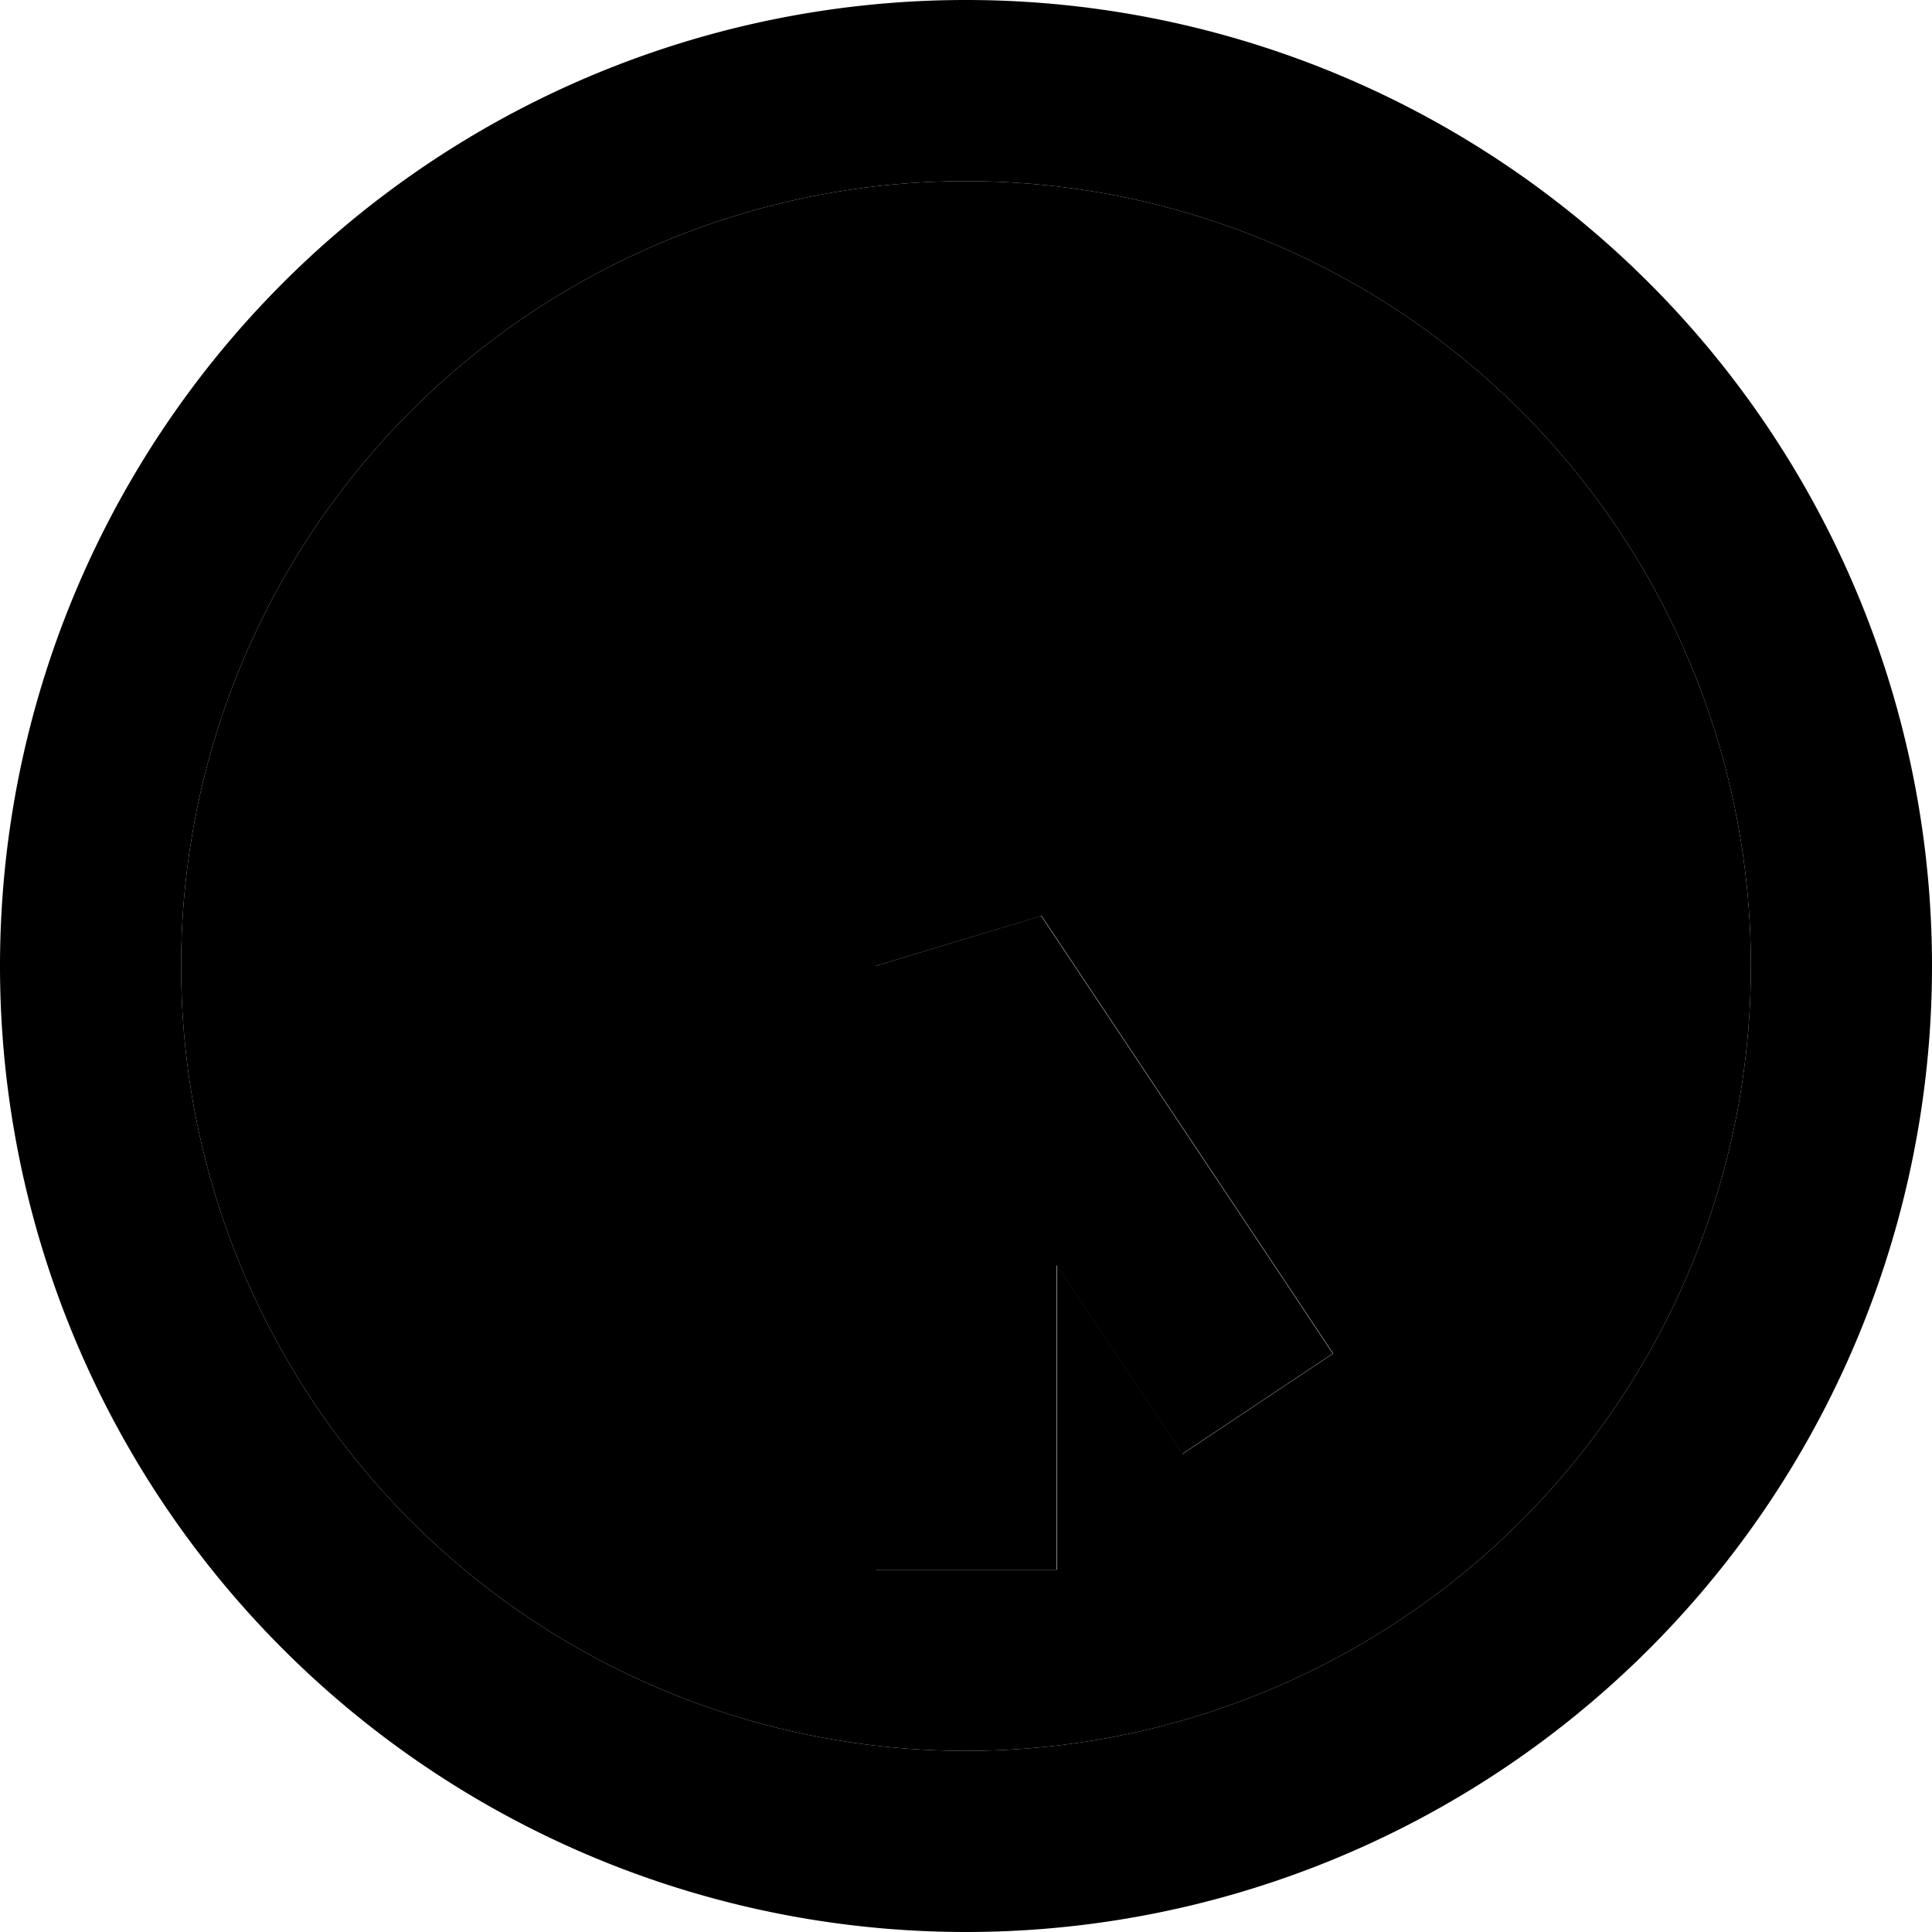 <svg xmlns="http://www.w3.org/2000/svg" viewBox="0 0 512 512"><path class="pr-icon-duotone-secondary" d="M48 256a208 208 0 1 0 416 0A208 208 0 1 0 48 256zm184 0l44-13.3 64 96 13.3 20-39.9 26.6-13.3-20-20-30 0 56.7 0 24-48 0 0-24 0-136z"/><path class="pr-icon-duotone-primary" d="M48 256a208 208 0 1 1 416 0A208 208 0 1 1 48 256zm464 0A256 256 0 1 0 0 256a256 256 0 1 0 512 0zM280 392l0-56.7 20 30 13.3 20 39.9-26.6-13.3-20-64-96L232 256l0 136 0 24 48 0 0-24z"/></svg>
